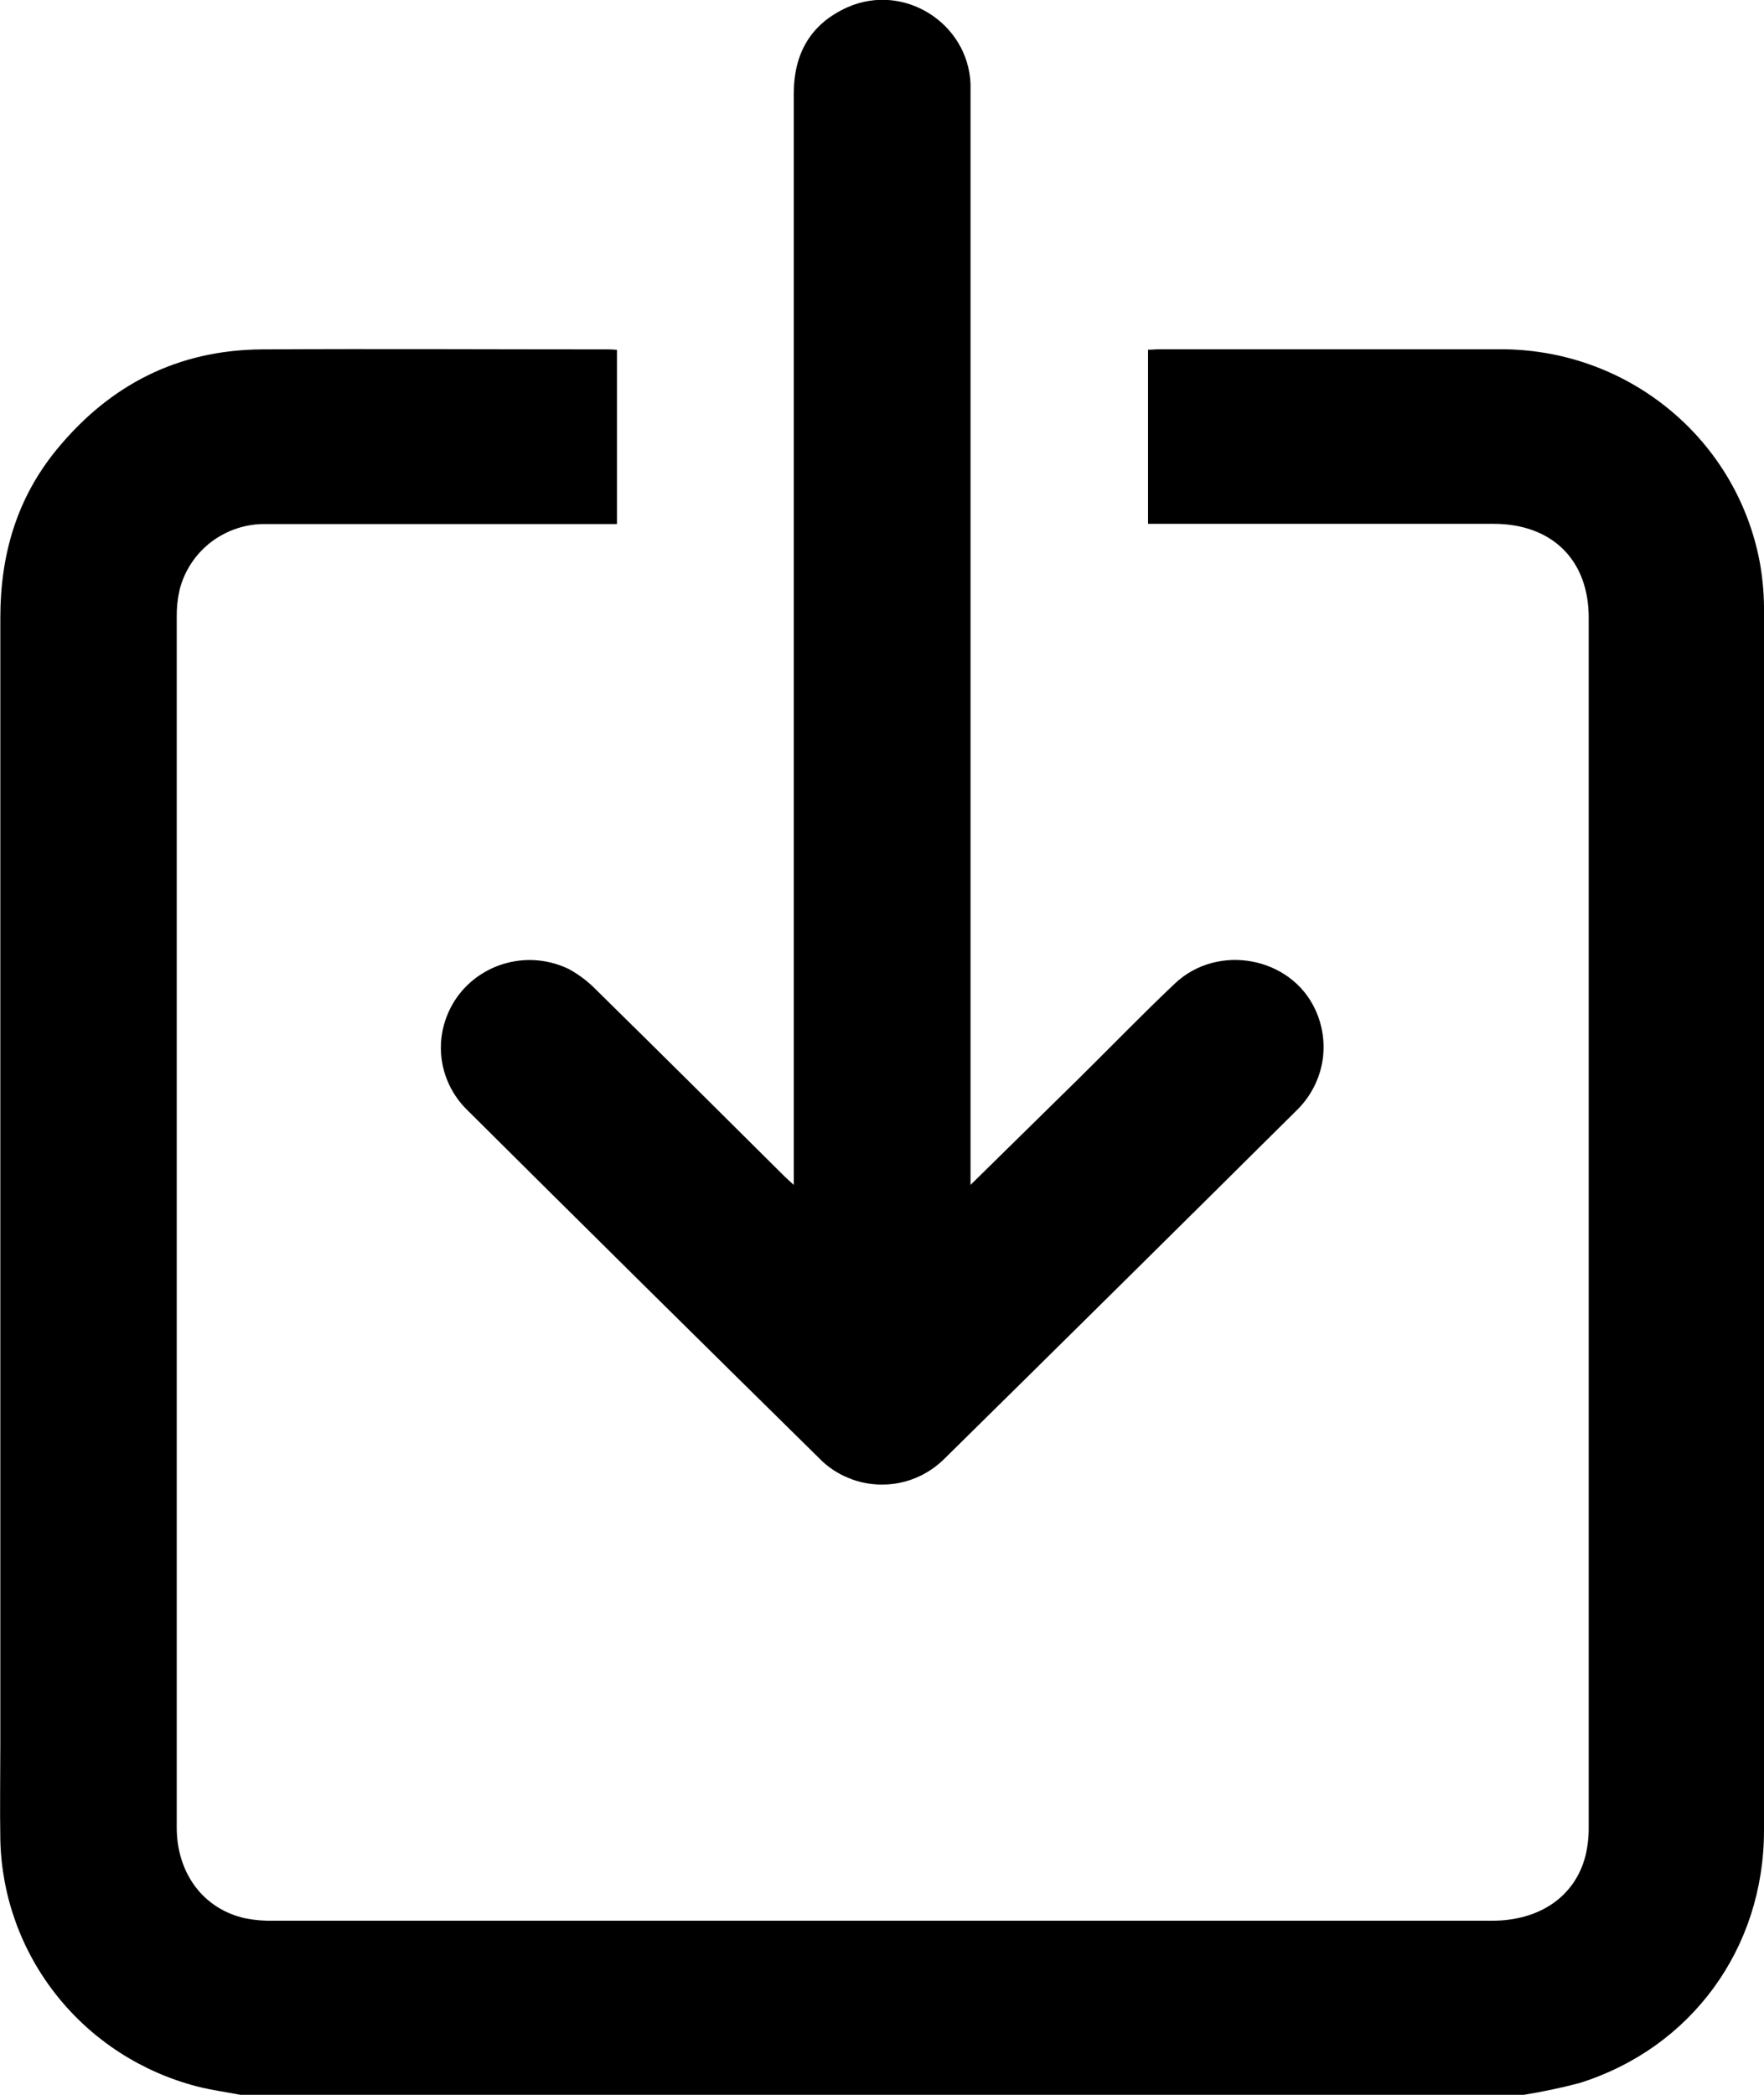 <svg width="16" height="19" viewBox="0 0 16 19" fill="none" xmlns="http://www.w3.org/2000/svg">
<g clip-path="url(#clip0_466_1158)">
<path d="M2.181 19C2.05 18.975 1.917 18.957 1.788 18.924C1.286 18.794 0.839 18.506 0.517 18.102C0.195 17.699 0.015 17.203 0.003 16.689C-0.002 16.398 0.003 16.107 0.003 15.816C0.003 12.411 0.003 9.007 0.003 5.602C0.003 5.032 0.152 4.517 0.518 4.073C0.997 3.491 1.612 3.174 2.376 3.169C3.424 3.163 4.472 3.169 5.521 3.169C5.543 3.169 5.566 3.171 5.596 3.173V4.753H5.483C4.461 4.753 3.439 4.753 2.417 4.753C2.237 4.749 2.062 4.806 1.919 4.913C1.776 5.021 1.675 5.173 1.63 5.345C1.611 5.427 1.602 5.51 1.603 5.594C1.603 9.254 1.603 12.914 1.603 16.574C1.603 16.993 1.847 17.318 2.229 17.4C2.312 17.416 2.397 17.423 2.482 17.421C6.166 17.421 9.849 17.421 13.533 17.421C13.967 17.421 14.287 17.2 14.381 16.831C14.401 16.746 14.411 16.659 14.41 16.572C14.41 12.916 14.41 9.259 14.41 5.602C14.41 5.078 14.077 4.751 13.546 4.751H10.413V3.172C10.449 3.172 10.483 3.168 10.518 3.168C11.543 3.168 12.568 3.168 13.594 3.168C14.161 3.163 14.71 3.357 15.145 3.717C15.58 4.076 15.871 4.577 15.967 5.129C15.991 5.273 16.002 5.418 16 5.563C16 9.242 16 12.922 16 16.602C16 17.673 15.339 18.576 14.327 18.893C14.161 18.937 13.992 18.972 13.822 19H2.181Z" fill="black"/>
<path d="M8.802 10.748C9.14 10.415 9.462 10.1 9.784 9.783C10.075 9.496 10.36 9.201 10.657 8.92C11.048 8.552 11.71 8.679 11.93 9.157C11.999 9.305 12.021 9.47 11.994 9.63C11.966 9.791 11.89 9.939 11.776 10.056C10.706 11.118 9.635 12.178 8.562 13.235C8.487 13.308 8.399 13.367 8.302 13.406C8.205 13.446 8.101 13.466 7.996 13.465C7.891 13.465 7.787 13.444 7.691 13.403C7.594 13.363 7.506 13.304 7.433 13.229C6.366 12.179 5.302 11.126 4.24 10.07C4.104 9.938 4.019 9.762 4.002 9.573C3.985 9.385 4.037 9.197 4.147 9.042C4.258 8.888 4.421 8.778 4.606 8.732C4.791 8.685 4.987 8.706 5.159 8.789C5.25 8.839 5.334 8.902 5.406 8.976C5.976 9.537 6.543 10.099 7.109 10.663C7.133 10.687 7.158 10.709 7.2 10.747V10.615C7.2 7.359 7.2 4.103 7.2 0.847C7.2 0.484 7.354 0.214 7.689 0.065C8.198 -0.159 8.779 0.208 8.803 0.759C8.803 0.803 8.803 0.849 8.803 0.894V10.748H8.802Z" fill="black"/>
</g>
<defs>
<clipPath id="clip0_466_1158">
<rect width="16" height="19" fill="white"/>
</clipPath>
</defs>
</svg>
